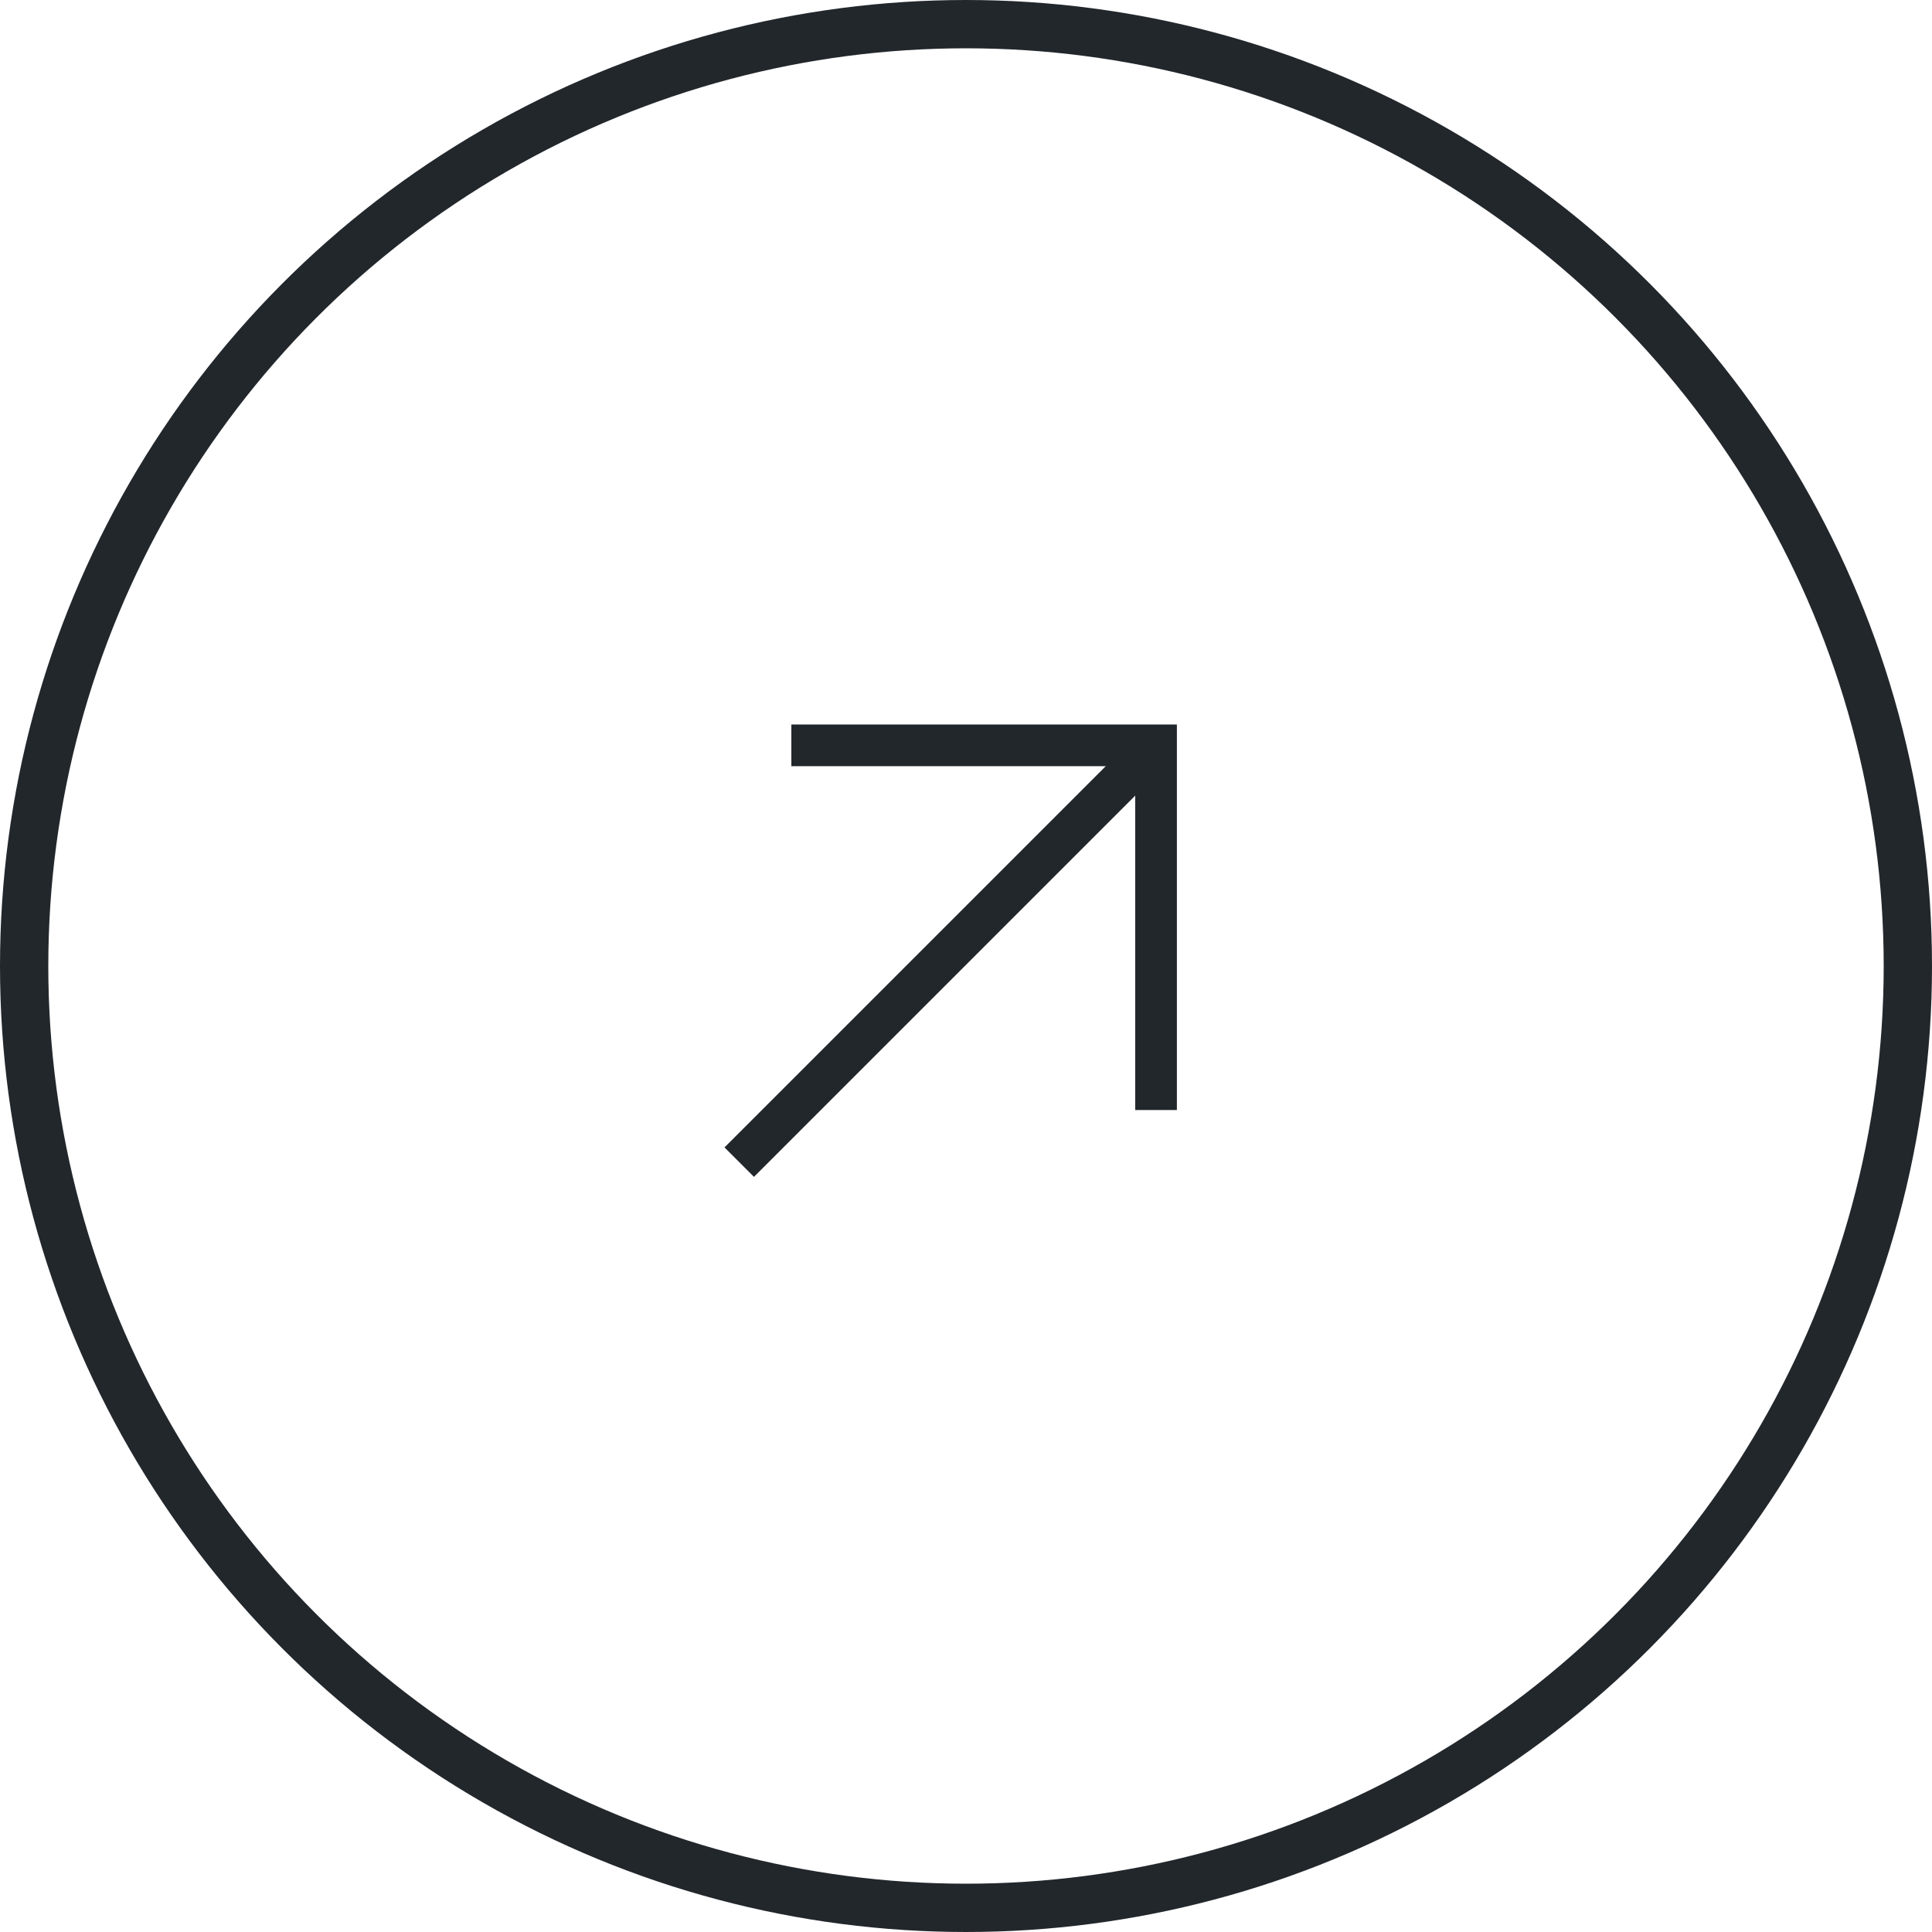 <svg width="40" height="40" viewBox="0 0 40 40" fill="none" xmlns="http://www.w3.org/2000/svg">
<circle cx="20" cy="20" r="19.5" stroke="#22272C"/>
<path fill-rule="evenodd" clip-rule="evenodd" d="M23.503 15.863H16.384V15H24.366V22.982H23.503V15.863Z" fill="#22272C"/>
<path fill-rule="evenodd" clip-rule="evenodd" d="M15 23.756L23.629 15.127L24.239 15.737L15.61 24.366L15 23.756Z" fill="#22272C"/>
</svg>
